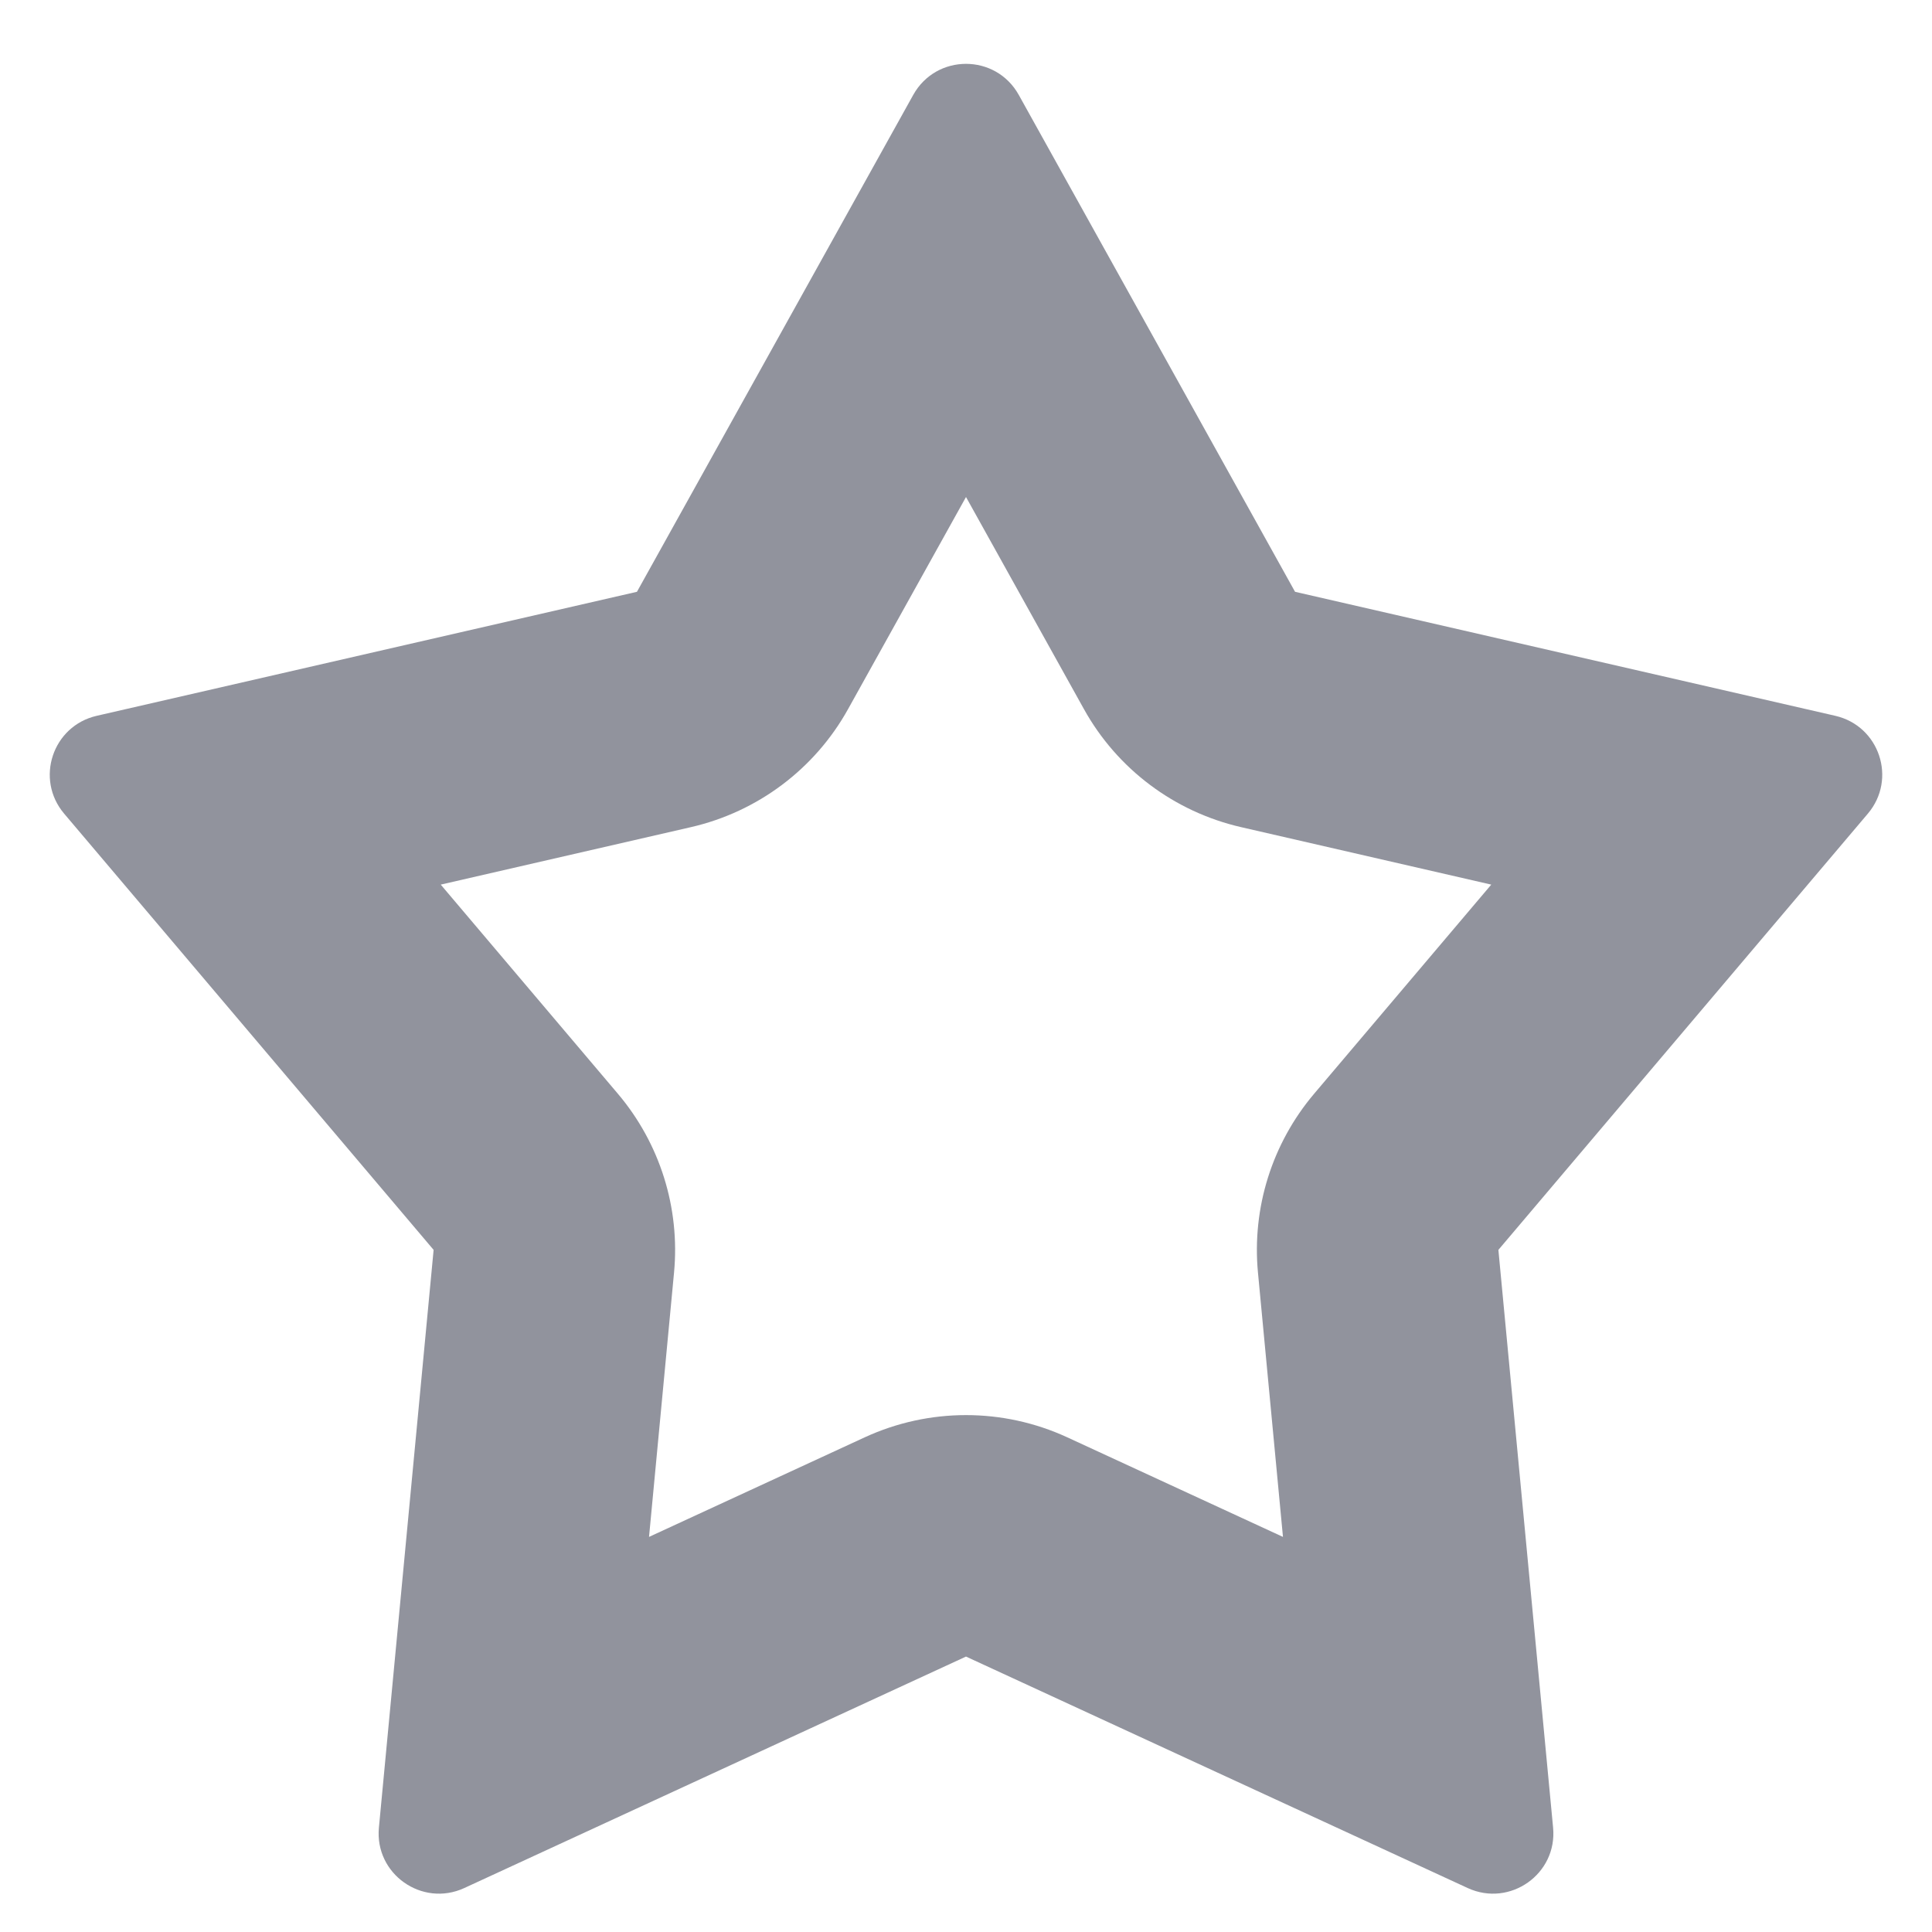 <svg width="16" height="16" viewBox="0 0 16 16" fill="none" xmlns="http://www.w3.org/2000/svg">
<path fill-rule="evenodd" clip-rule="evenodd" d="M3.845 15.636L8 13.719L12.155 15.636C12.505 15.797 12.899 15.519 12.862 15.135L12.409 10.351L15.469 6.738C15.711 6.452 15.565 6.012 15.199 5.928L10.725 4.901L8.437 0.786C8.246 0.443 7.754 0.443 7.563 0.786L5.275 4.901L0.801 5.928C0.435 6.012 0.289 6.452 0.531 6.738L3.591 10.351L3.138 15.135C3.101 15.519 3.495 15.797 3.845 15.636ZM7.162 11.903L5.375 12.728L5.582 10.54C5.633 10.003 5.465 9.469 5.117 9.058L3.65 7.326L5.722 6.85C6.275 6.723 6.748 6.368 7.023 5.873L8 4.116L8.977 5.873C9.252 6.368 9.725 6.723 10.278 6.85L12.35 7.326L10.883 9.058C10.535 9.469 10.367 10.003 10.418 10.54L10.625 12.728L8.838 11.903C8.306 11.658 7.694 11.658 7.162 11.903Z" fill="#91939D"/>
</svg>
